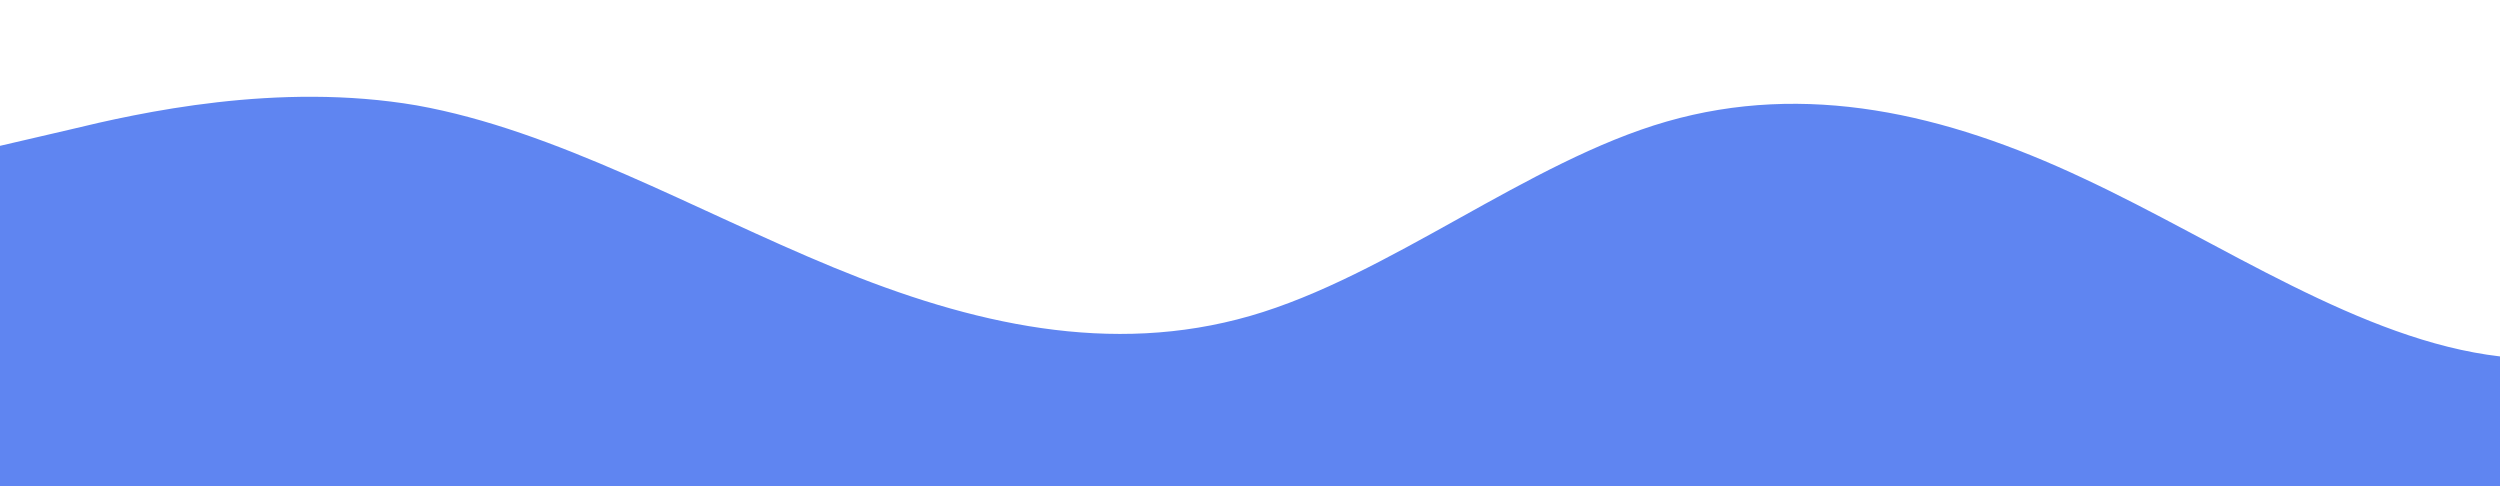 <?xml version="1.0" standalone="no"?>
<svg xmlns:xlink="http://www.w3.org/1999/xlink" id="wave" style="transform:rotate(0deg); transition: 0.3s" viewBox="0 0 1440 280" version="1.1" xmlns="http://www.w3.org/2000/svg"><defs><linearGradient id="sw-gradient-0" x1="0" x2="0" y1="1" y2="0"><stop stop-color="rgba(95, 133, 241, 1)" offset="0%"/><stop stop-color="rgba(95, 133, 241, 1)" offset="100%"/></linearGradient></defs><path style="transform:translate(0, 0px); opacity:1" fill="url(#sw-gradient-0)" d="M0,84L40,74.7C80,65,160,47,240,60.7C320,75,400,121,480,154C560,187,640,205,720,182C800,159,880,93,960,70C1040,47,1120,65,1200,102.7C1280,140,1360,196,1440,205.3C1520,215,1600,177,1680,177.3C1760,177,1840,215,1920,233.3C2000,252,2080,252,2160,224C2240,196,2320,140,2400,102.7C2480,65,2560,47,2640,56C2720,65,2800,103,2880,121.3C2960,140,3040,140,3120,140C3200,140,3280,140,3360,116.7C3440,93,3520,47,3600,60.7C3680,75,3760,149,3840,191.3C3920,233,4000,243,4080,214.7C4160,187,4240,121,4320,79.3C4400,37,4480,19,4560,51.3C4640,84,4720,168,4800,191.3C4880,215,4960,177,5040,149.3C5120,121,5200,103,5280,93.3C5360,84,5440,84,5520,102.7C5600,121,5680,159,5720,177.3L5760,196L5760,280L5720,280C5680,280,5600,280,5520,280C5440,280,5360,280,5280,280C5200,280,5120,280,5040,280C4960,280,4880,280,4800,280C4720,280,4640,280,4560,280C4480,280,4400,280,4320,280C4240,280,4160,280,4080,280C4000,280,3920,280,3840,280C3760,280,3680,280,3600,280C3520,280,3440,280,3360,280C3280,280,3200,280,3120,280C3040,280,2960,280,2880,280C2800,280,2720,280,2640,280C2560,280,2480,280,2400,280C2320,280,2240,280,2160,280C2080,280,2000,280,1920,280C1840,280,1760,280,1680,280C1600,280,1520,280,1440,280C1360,280,1280,280,1200,280C1120,280,1040,280,960,280C880,280,800,280,720,280C640,280,560,280,480,280C400,280,320,280,240,280C160,280,80,280,40,280L0,280Z"/></svg>